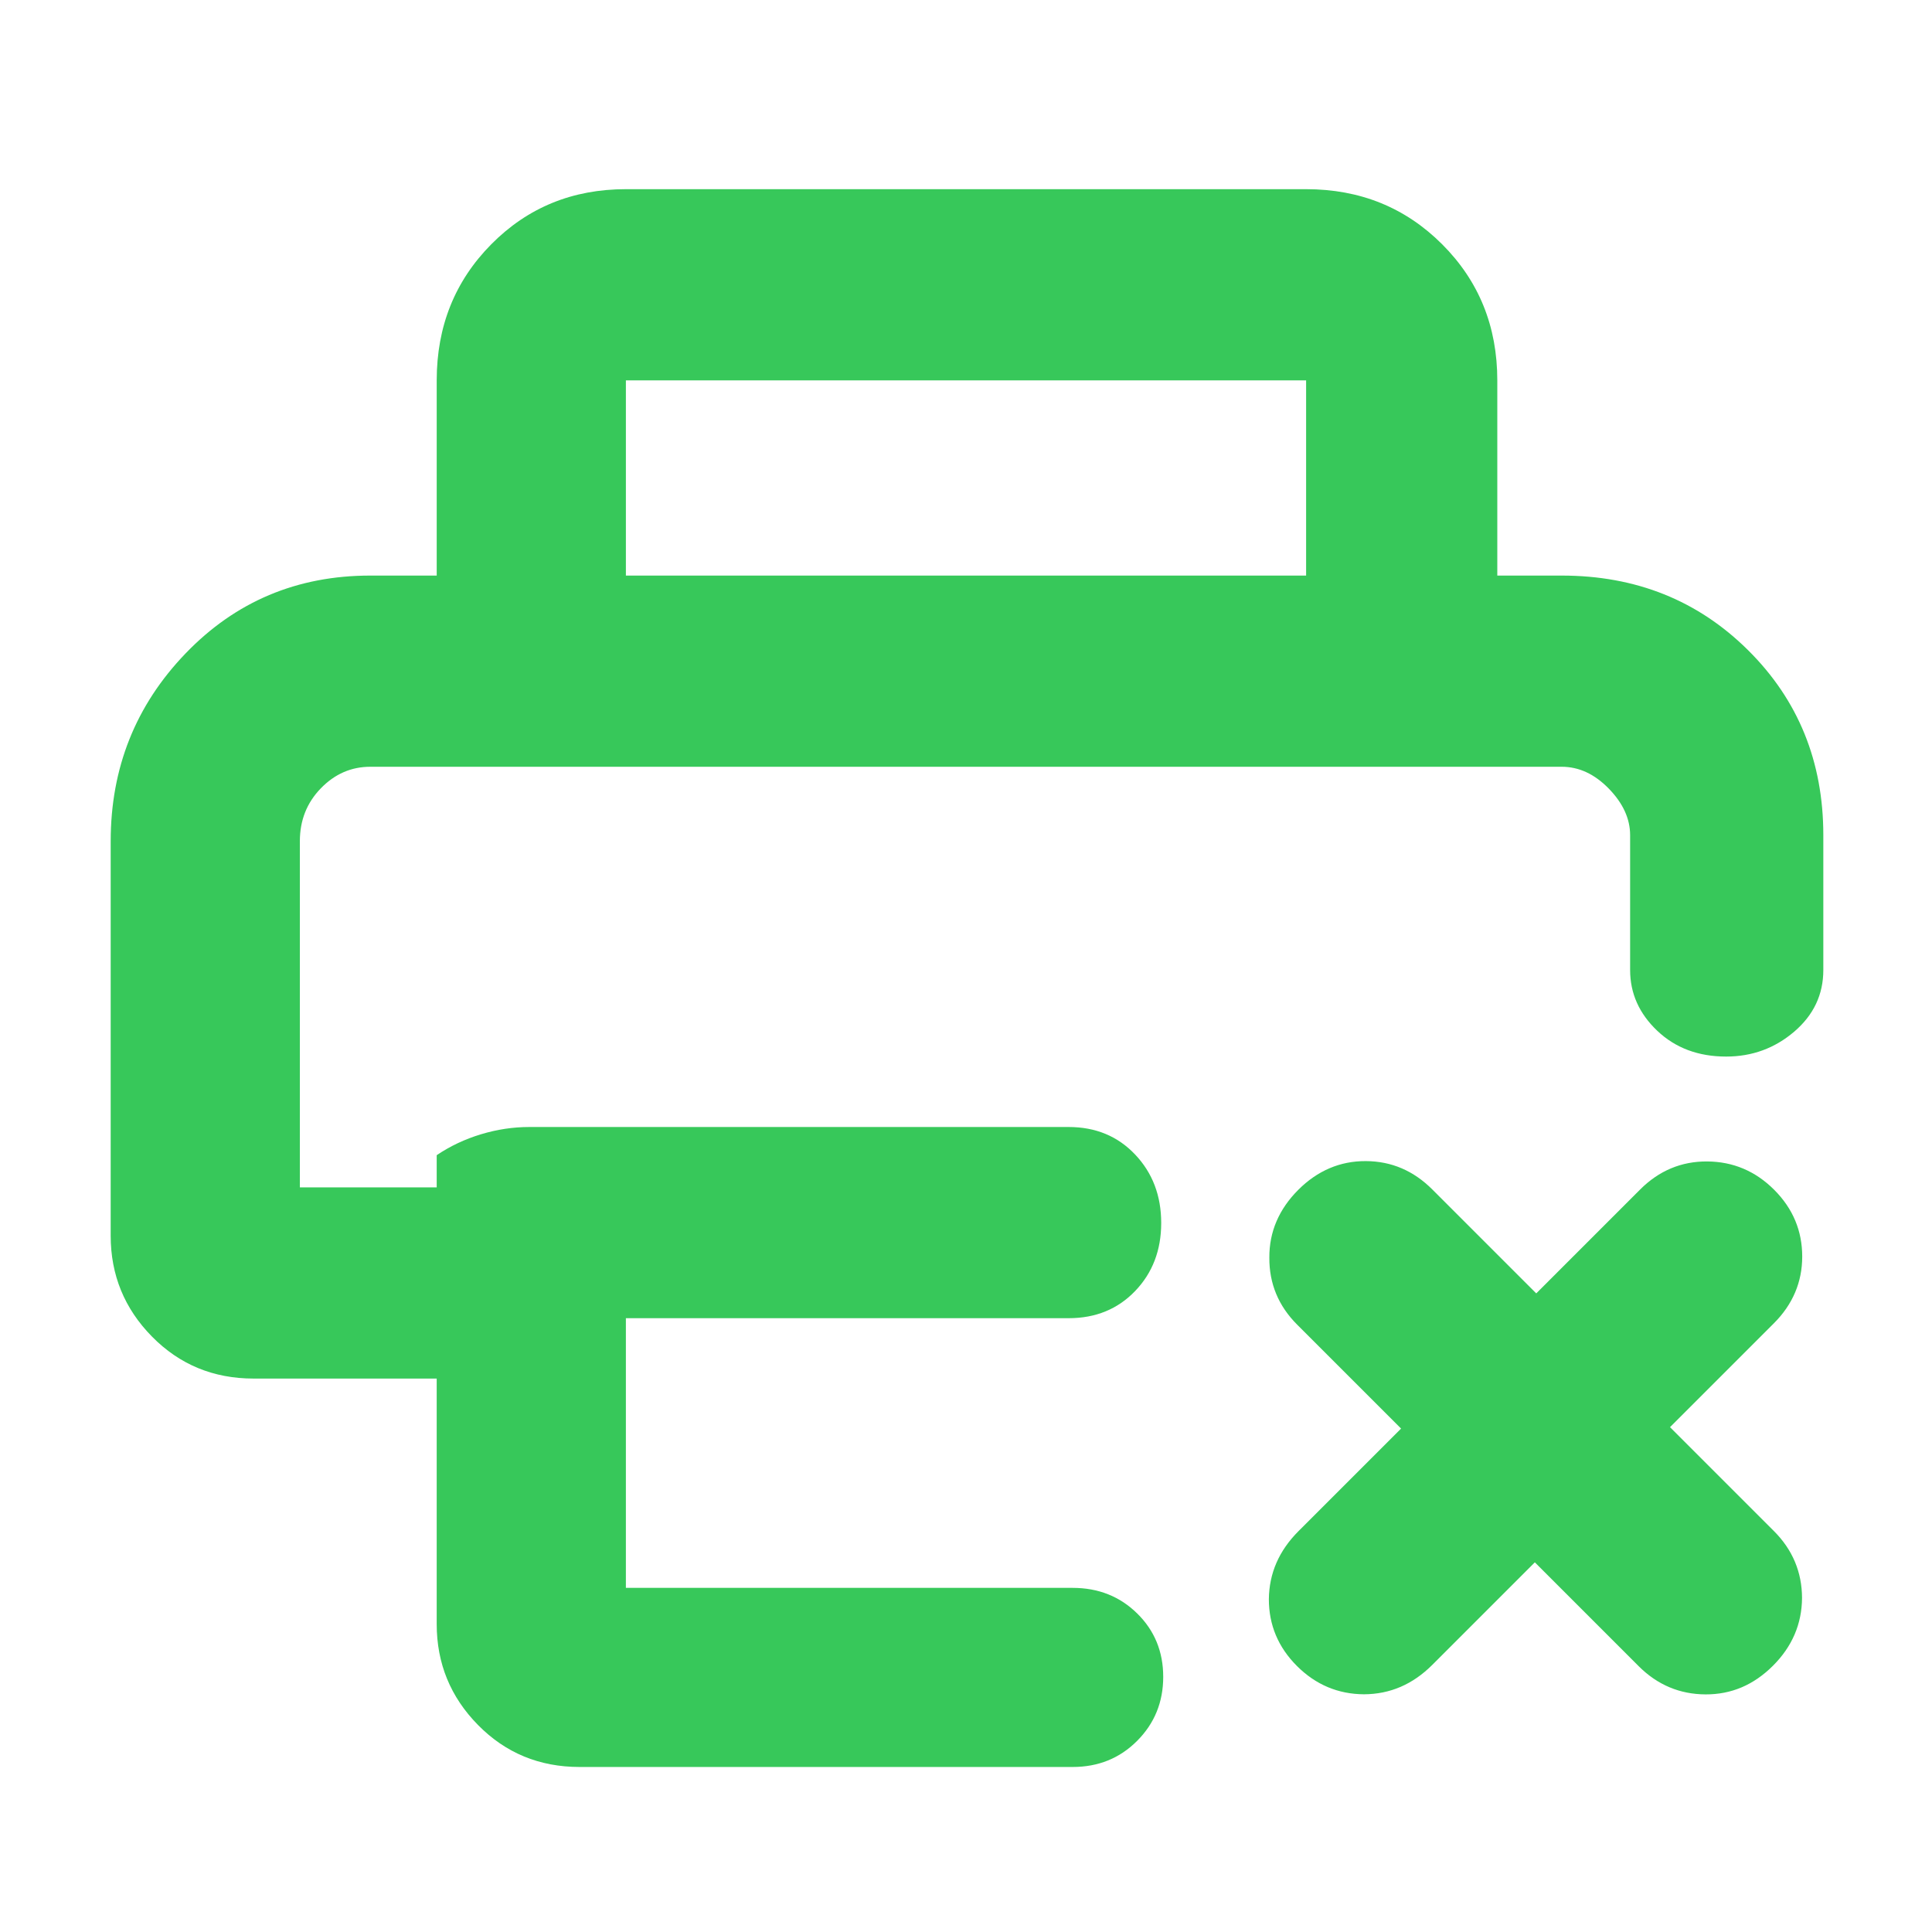 <svg height="48" viewBox="0 -960 960 960" width="48" xmlns="http://www.w3.org/2000/svg"><path fill="rgb(55, 200, 90)" d="m55-542c0-36.433 12.403-67.54 37.21-93.32 24.807-25.787 55.403-38.68 91.79-38.68h33v-97c0-26.807 9.033-49.343 27.1-67.61 18.067-18.26 40.367-27.39 66.9-27.39h338c26.807 0 49.343 9.13 67.61 27.39 18.26 18.267 27.39 40.803 27.39 67.61v97h32c36.833 0 67.71 12.363 92.63 37.09 24.913 24.72 37.37 55.357 37.37 91.91v67c0 12.18-4.827 22.393-14.48 30.64-9.653 8.24-20.923 12.36-33.81 12.36-13.807 0-25.21-4.267-34.21-12.8s-13.5-18.6-13.5-30.2v-67c0-8.167-3.53-15.877-10.59-23.13-7.053-7.247-14.857-10.87-23.41-10.87h-592c-9.453 0-17.65 3.573-24.59 10.72-6.94 7.153-10.41 15.913-10.41 26.28v172h68v-16c6.667-4.5 13.993-7.96 21.98-10.38 7.98-2.413 15.987-3.62 24.02-3.62h268c13.4 0 24.417 4.56 33.05 13.68 8.633 9.113 12.95 20.447 12.95 34 0 13.547-4.317 24.82-12.95 33.82s-19.65 13.5-33.05 13.5h-220v134h222c12.753 0 23.44 4.237 32.06 12.71 8.627 8.473 12.94 18.973 12.94 31.5s-4.313 23.123-12.94 31.79c-8.62 8.667-19.307 13-32.06 13h-245c-19.96 0-36.783-6.953-50.47-20.86-13.687-13.9-20.53-30.613-20.53-50.14v-122h-91c-19.96 0-36.783-6.953-50.47-20.86-13.687-13.9-20.53-30.613-20.53-50.14zm594-229h-338v97h338zm47.185 520.846-51.619-51.619c-9.305-9.304-13.923-20.414-13.838-33.34-.07-12.798 4.78-24.07 14.397-33.686 9.475-9.476 20.747-14.326 33.545-14.256 12.784.057 23.759 4.809 33.064 14.114l51.619 51.619 51.626-51.626c9.319-9.319 20.471-14.021 33.283-13.937 12.814.086 23.958 4.724 33.305 14.072 9.348 9.348 13.944 20.449 13.945 33.178-.001 12.727-4.746 23.836-14.065 33.155l-51.626 51.626 51.619 51.62c9.306 9.305 13.93 20.435 13.979 33.226-.077 12.919-4.928 24.19-14.404 33.665-9.616 9.617-20.745 14.327-33.538 14.277-12.776-.063-23.899-4.695-33.205-14l-51.619-51.62-50.919 50.919c-9.758 9.758-21.043 14.595-33.995 14.648-12.815-.08-23.957-4.721-33.306-14.07-9.348-9.348-13.946-20.447-13.942-33.178.138-12.867 5.017-24.11 14.775-33.868z"/></svg>